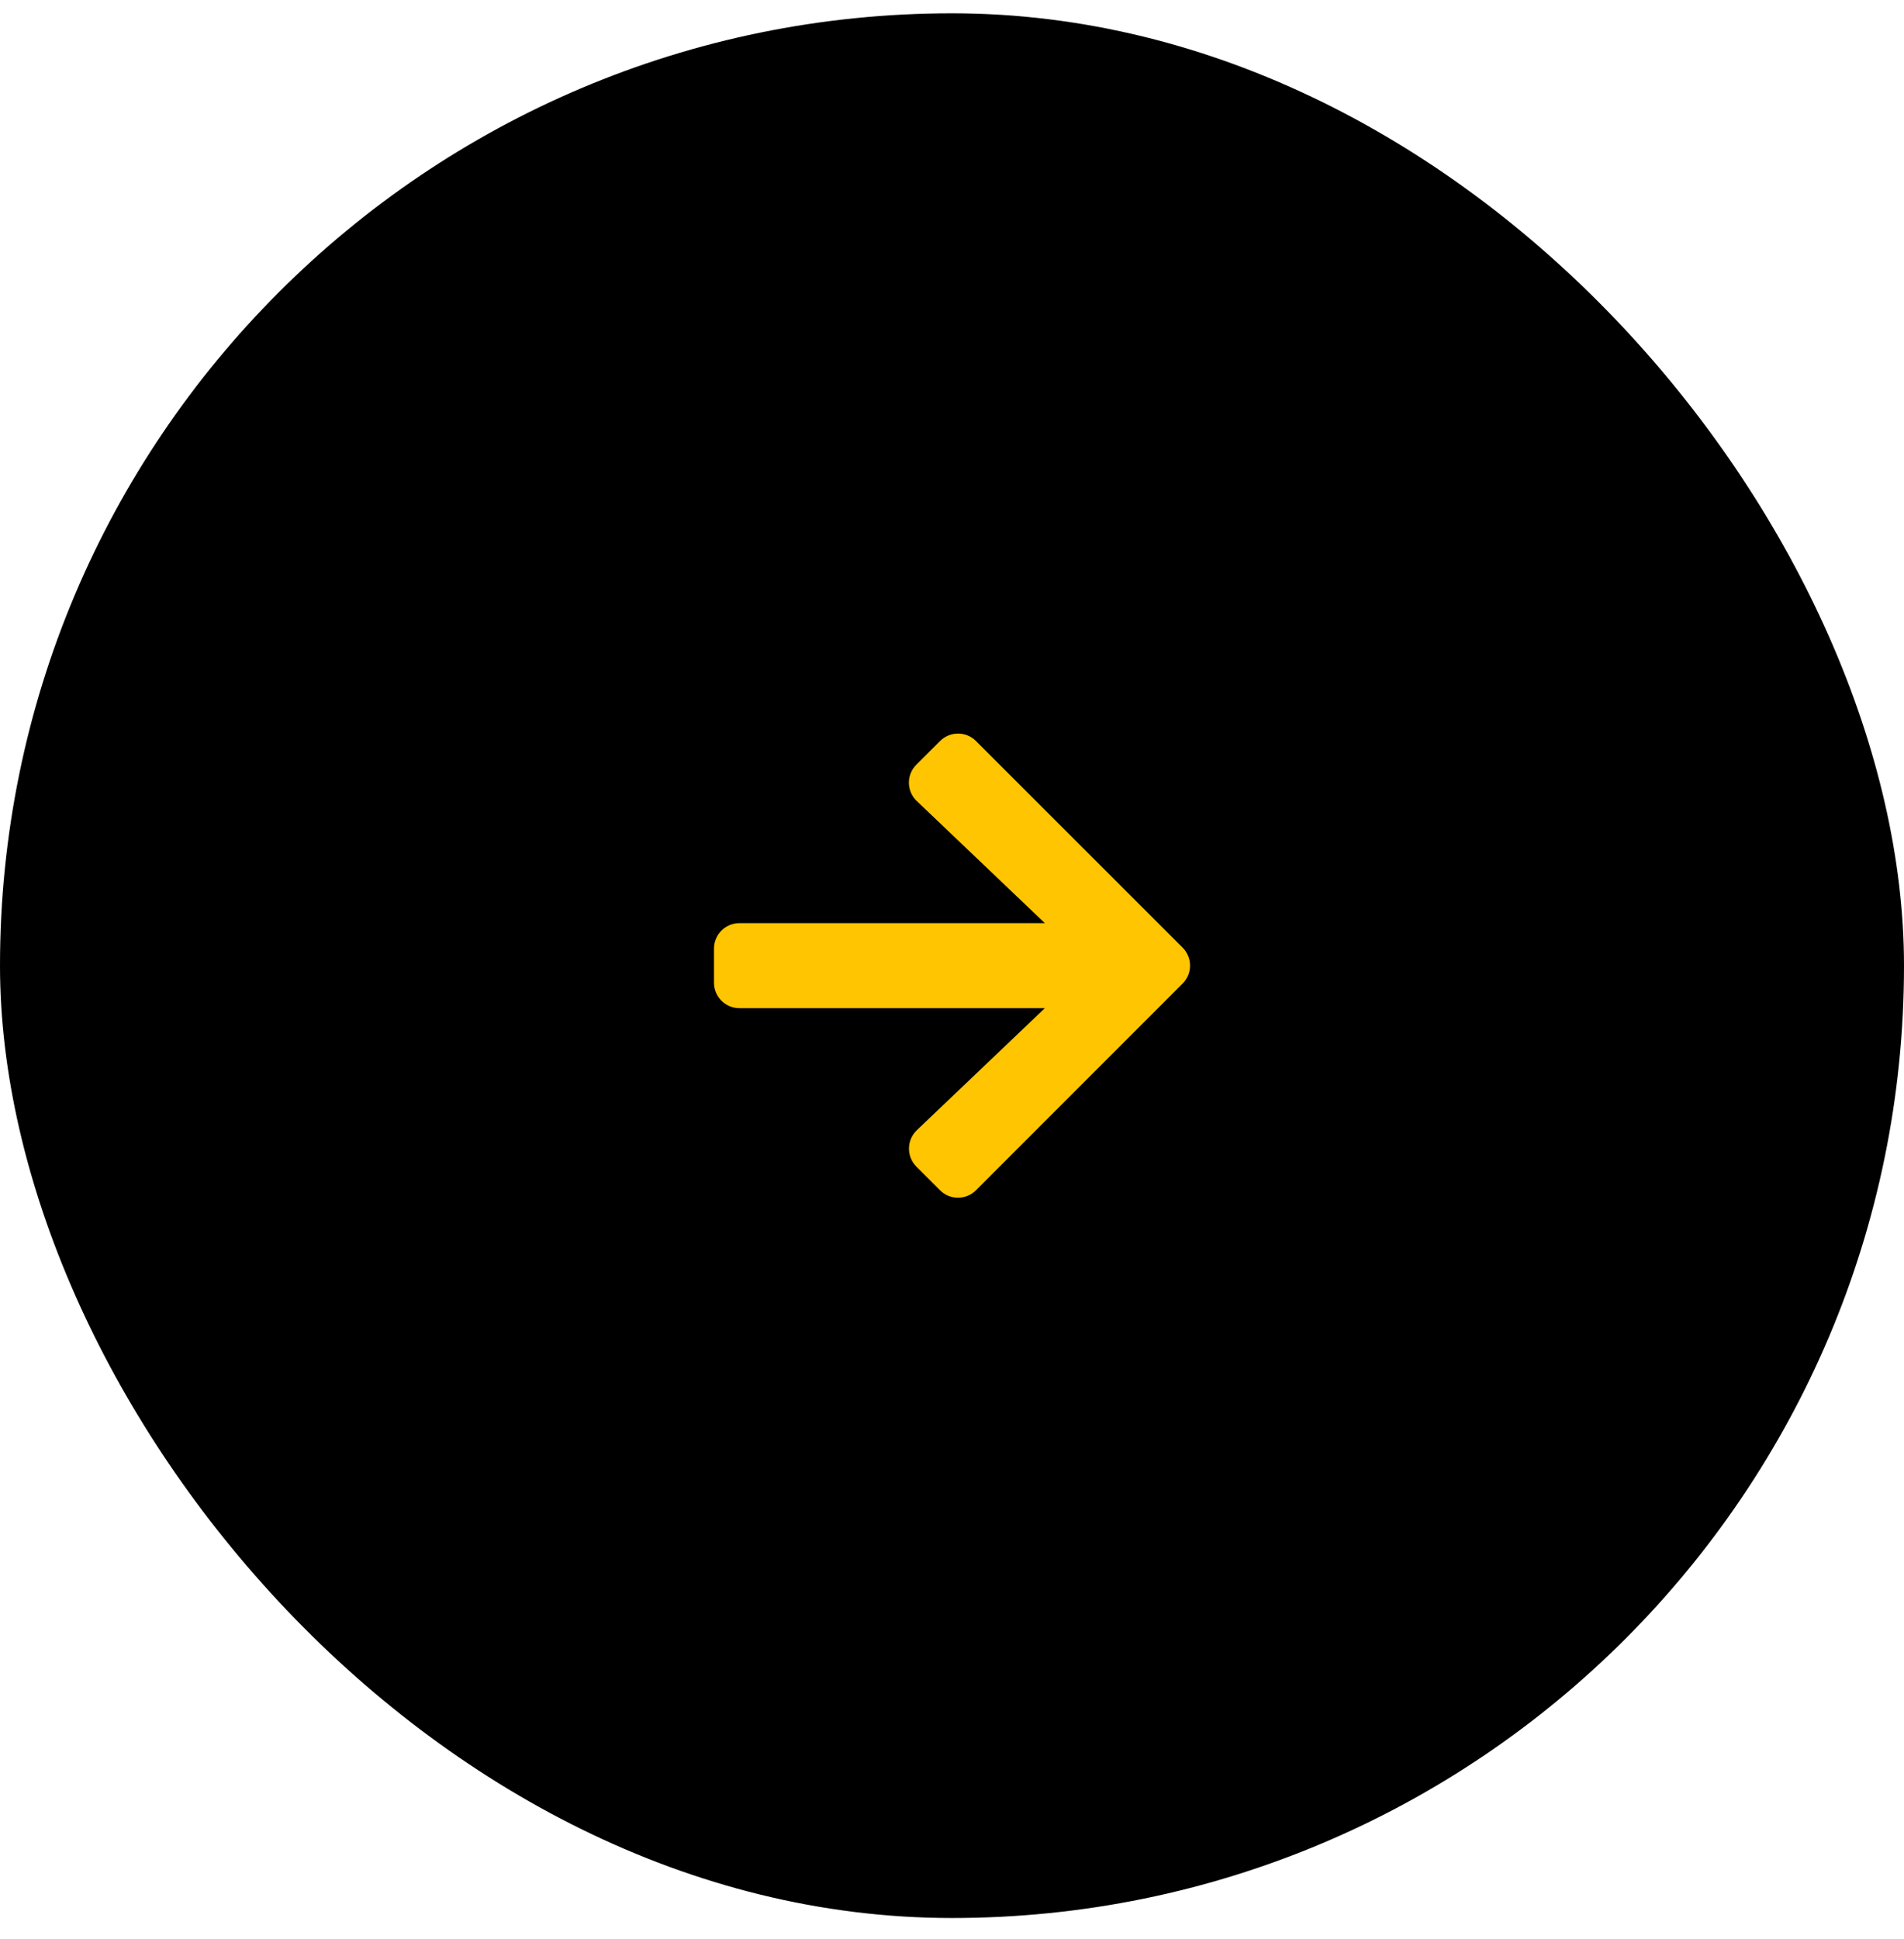 <svg width="56" height="57" viewBox="0 0 56 57" fill="none" xmlns="http://www.w3.org/2000/svg">
<rect y="0.391" width="56" height="56" rx="28" fill="black"/>
<g clip-path="url(#clip0_4_2896)">
<path d="M26.953 22.481L27.647 21.788C27.941 21.494 28.416 21.494 28.706 21.788L34.781 27.859C35.075 28.153 35.075 28.628 34.781 28.919L28.706 34.994C28.413 35.288 27.938 35.288 27.647 34.994L26.953 34.3C26.656 34.003 26.663 33.519 26.966 33.228L30.731 29.641H21.75C21.334 29.641 21 29.306 21 28.891V27.891C21 27.475 21.334 27.141 21.75 27.141H30.731L26.966 23.553C26.659 23.262 26.653 22.778 26.953 22.481Z" fill="#FFC501"/>
</g>
<defs>
<clipPath id="clip0_4_2896">
<rect width="16" height="16" fill="white" transform="translate(20 20.391)"/>
</clipPath>
</defs>
</svg>
